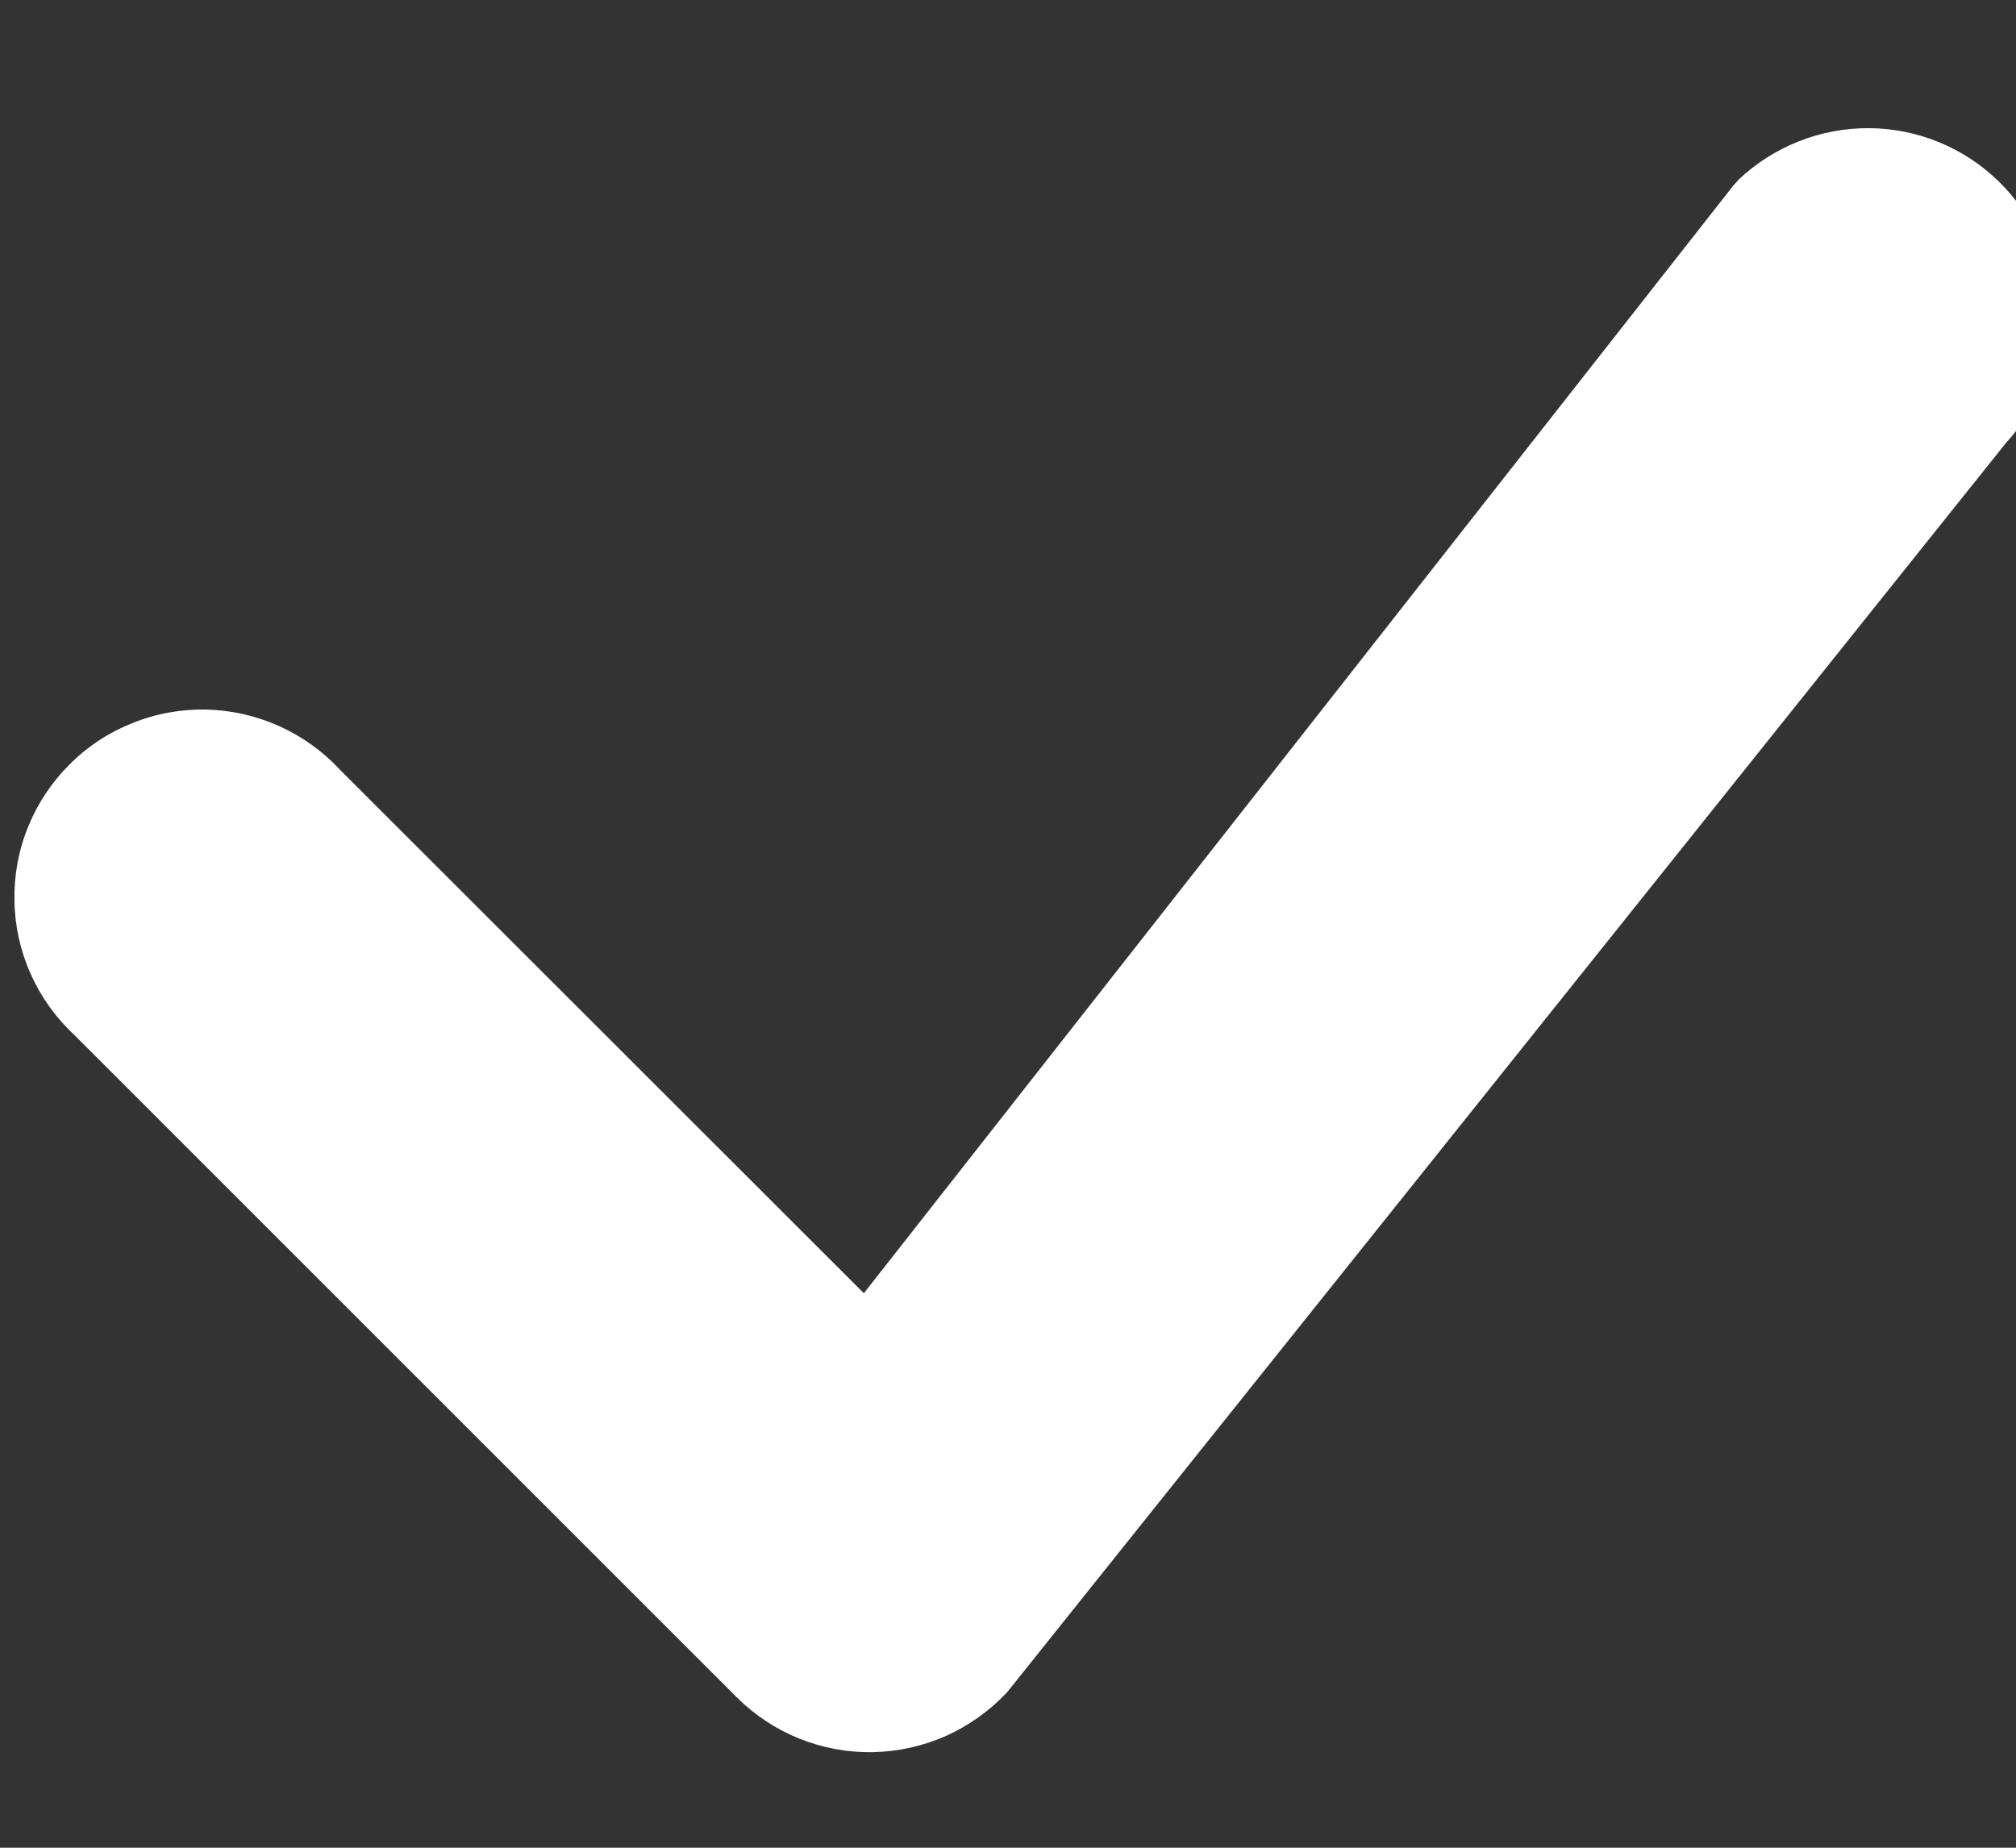<svg width="12" height="11" viewBox="0 0 12 11" fill="none" xmlns="http://www.w3.org/2000/svg">
<rect x="0" y="0" width="12" height="11" fill="#333333" stroke="none"/>
<path d="M10.347 1.071C10.557 0.872 10.836 0.761 11.126 0.763C11.416 0.765 11.694 0.88 11.9 1.083C12.107 1.286 12.227 1.562 12.235 1.851C12.243 2.141 12.137 2.423 11.941 2.636L5.995 10.074C5.892 10.184 5.769 10.272 5.632 10.334C5.494 10.395 5.346 10.428 5.196 10.431C5.046 10.434 4.896 10.406 4.757 10.35C4.618 10.294 4.491 10.21 4.385 10.104L0.441 6.16C0.331 6.058 0.243 5.934 0.182 5.797C0.121 5.66 0.088 5.512 0.086 5.362C0.083 5.212 0.11 5.063 0.167 4.923C0.223 4.784 0.307 4.658 0.413 4.552C0.519 4.445 0.645 4.362 0.785 4.306C0.924 4.249 1.073 4.222 1.223 4.224C1.373 4.227 1.521 4.26 1.658 4.321C1.795 4.382 1.919 4.47 2.021 4.58L5.142 7.699L10.318 1.104C10.328 1.093 10.338 1.082 10.348 1.071H10.347Z" fill="white"/>
</svg>
